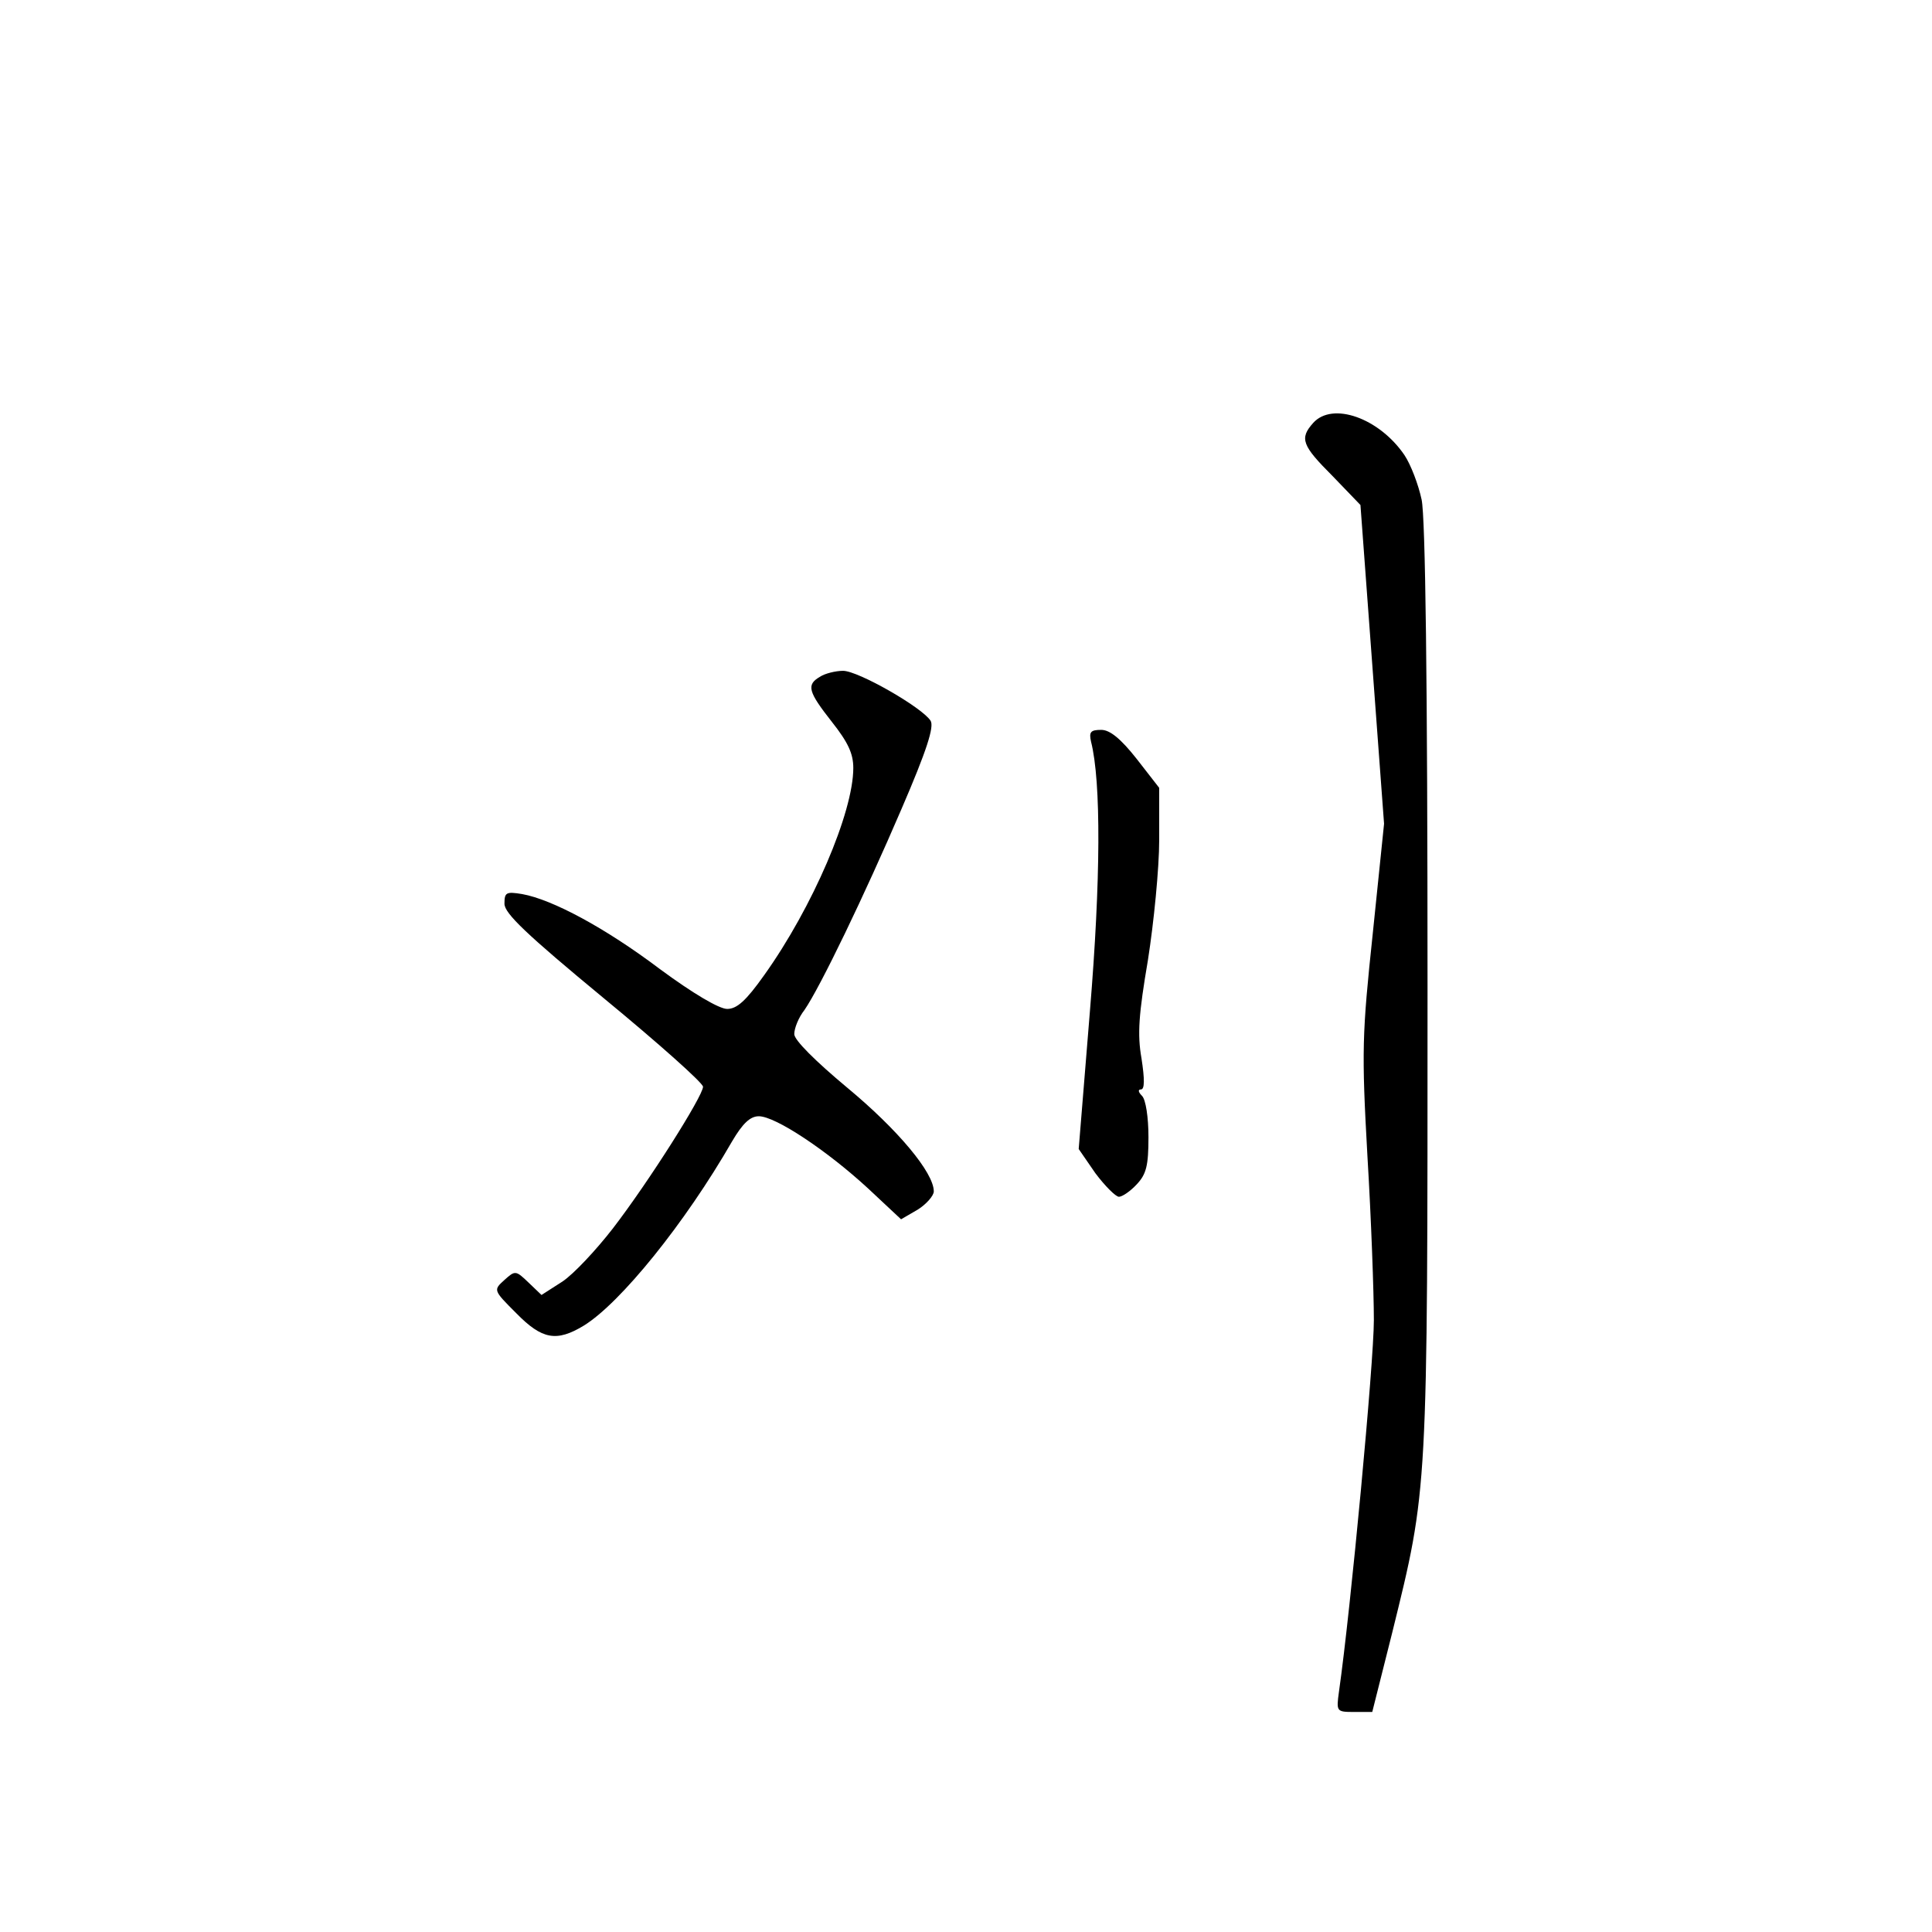 <?xml version="1.0" standalone="no"?>
<!DOCTYPE svg PUBLIC "-//W3C//DTD SVG 20010904//EN"
 "http://www.w3.org/TR/2001/REC-SVG-20010904/DTD/svg10.dtd">
<svg version="1.0" xmlns="http://www.w3.org/2000/svg"
 width="360pt" height="360pt" viewBox="0 0 360 360"
 preserveAspectRatio="xMidYMid meet">
<g transform="translate(0,360) scale(0.1,-0.1)"
fill="#000000" stroke="none">
<path d="M2447 2812 c-26 -29 -21 -42 36 -99 l52 -54 22 -297 22 -297 -21
-204 c-20 -189 -21 -219 -10 -415 7 -116 12 -254 12 -306 0 -78 -43 -538 -65
-692 -5 -37 -5 -38 28 -38 l34 0 37 147 c67 272 66 256 66 1205 0 574 -4 874
-11 907 -6 28 -20 65 -32 83 -47 69 -134 100 -170 60z"/>
<path d="M1528 2339 c-26 -15 -22 -28 22 -84 30 -38 40 -59 40 -86 0 -83 -76
-260 -166 -386 -34 -48 -51 -63 -69 -63 -15 0 -64 29 -125 74 -102 77 -201
130 -257 140 -30 5 -33 3 -33 -18 0 -18 41 -57 185 -176 102 -84 185 -158 185
-165 0 -17 -101 -177 -168 -264 -31 -40 -73 -85 -94 -99 l-39 -25 -24 23 c-24
23 -25 23 -45 5 -21 -19 -21 -19 22 -62 48 -49 75 -54 126 -23 68 42 188 190
276 343 20 34 34 47 50 47 31 0 127 -64 203 -134 l62 -58 31 18 c16 10 30 26
30 34 0 35 -67 115 -161 193 -60 50 -99 89 -99 100 0 11 8 31 19 45 29 42 112
214 181 375 47 109 61 153 54 164 -16 25 -135 93 -163 93 -14 0 -34 -5 -43
-11z"/>
<path d="M2033 2218 c19 -75 18 -259 -2 -501 l-21 -258 31 -45 c18 -24 38 -44
44 -44 6 0 21 10 33 23 18 19 22 35 22 88 0 37 -5 70 -12 77 -7 7 -8 12 -2 12
7 0 7 19 1 58 -8 45 -5 83 12 183 11 70 21 171 21 224 l0 97 -42 54 c-30 38
-50 54 -66 54 -20 0 -23 -4 -19 -22z"/>
</g>
</svg>
